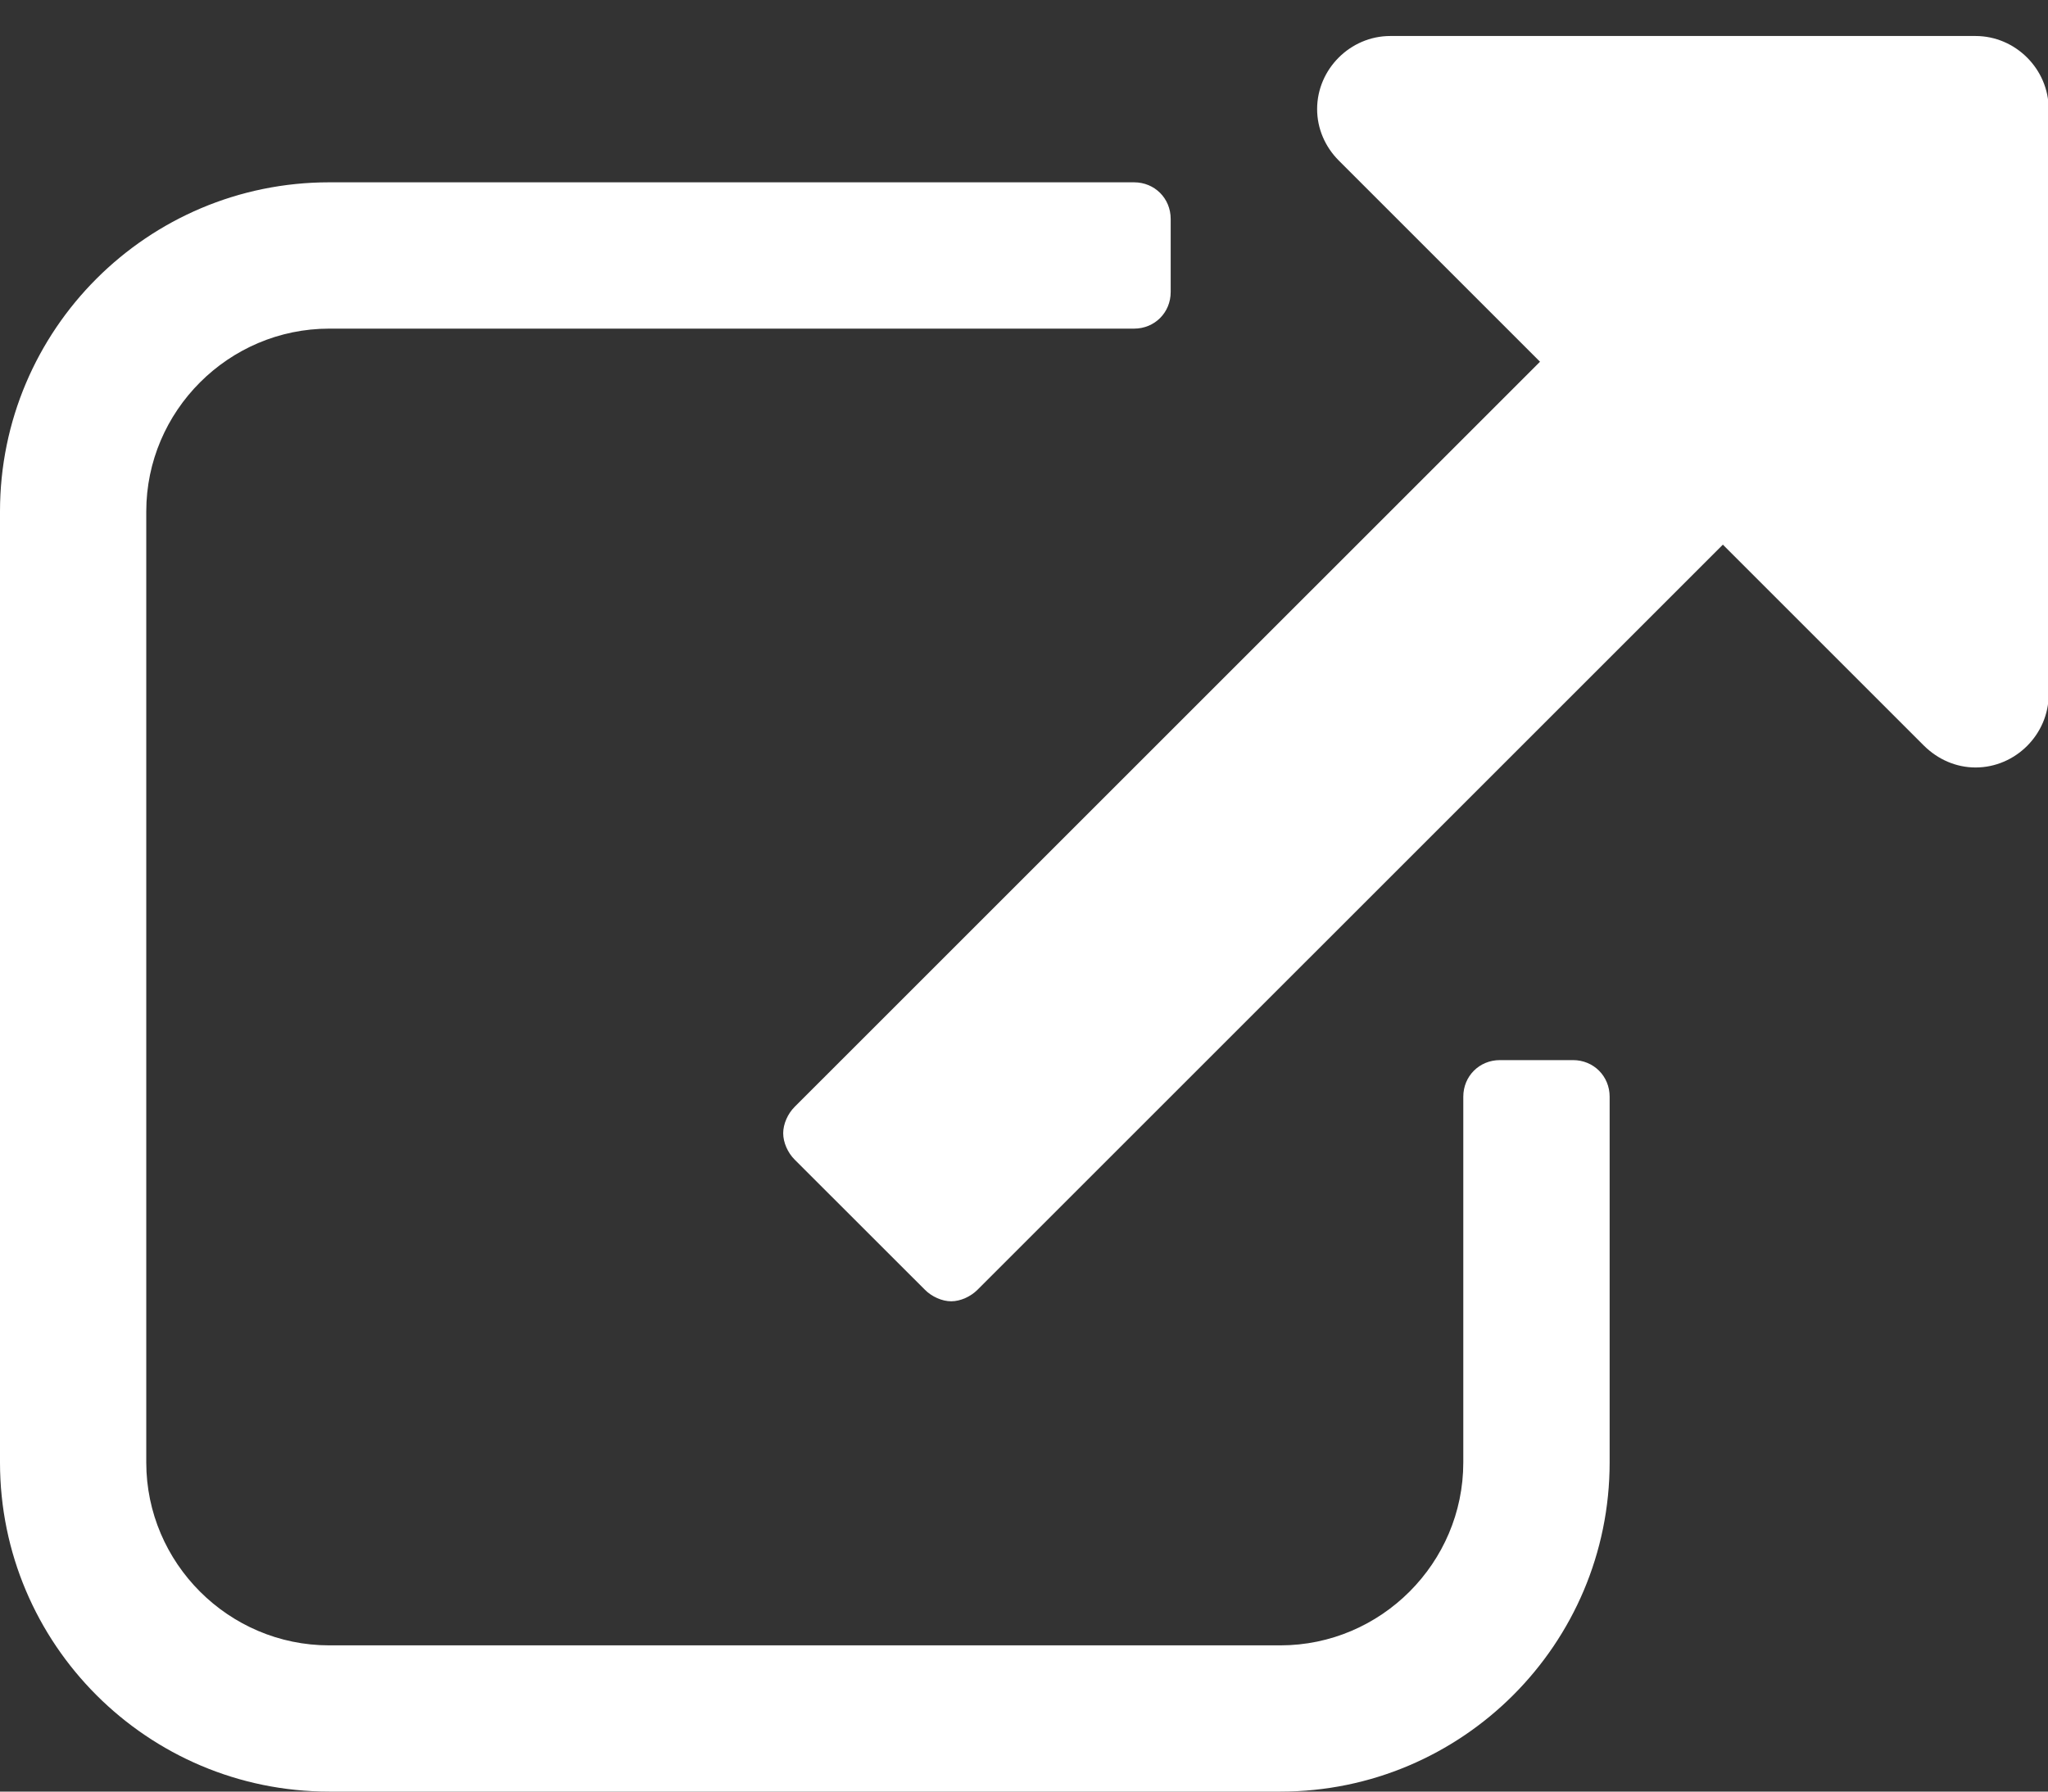 <?xml version="1.0" encoding="utf-8"?>
<!-- Generator: Adobe Illustrator 16.0.0, SVG Export Plug-In . SVG Version: 6.00 Build 0)  -->
<!DOCTYPE svg PUBLIC "-//W3C//DTD SVG 1.1//EN" "http://www.w3.org/Graphics/SVG/1.1/DTD/svg11.dtd">
<svg version="1.1" id="Layer_1" xmlns="http://www.w3.org/2000/svg" xmlns:xlink="http://www.w3.org/1999/xlink" x="0px" y="0px"
	 width="24px" height="21px" viewBox="0 0 24 21" enable-background="new 0 0 24 21" xml:space="preserve">
<rect x="0" y="0" width="24" height="21" fill="#333333" stroke="none"/>
<title></title>
<desc>Created with Sketch.</desc>
<g id="Philios">
	<g id="Philios-Post-Image" transform="translate(-280, -407)">
		<g id="Group-14" transform="translate(182, 241)">
			<g id="Pst-initial-Copy" transform="translate(0, -0)">
				<g id="Group-12" transform="translate(98, 166)">
					<g enable-background="new    ">
						<path fill="#FFFFFF" d="M18.863,17.142c0,2.13-1.729,3.858-3.858,3.858H3.858C1.728,21,0,19.271,0,17.142V5.995
							c0-2.13,1.728-3.858,3.858-3.858h9.432c0.241,0,0.429,0.188,0.429,0.429v0.857c0,0.241-0.188,0.429-0.429,0.429H3.858
							c-1.179,0-2.144,0.965-2.144,2.144v11.146c0,1.179,0.965,2.144,2.144,2.144h11.146c1.179,0,2.144-0.965,2.144-2.144v-4.287
							c0-0.241,0.188-0.429,0.429-0.429h0.857c0.241,0,0.429,0.188,0.429,0.429V17.142z M24.008,8.139
							c0,0.469-0.389,0.857-0.857,0.857c-0.228,0-0.441-0.094-0.604-0.255l-2.357-2.357l-8.735,8.734
							c-0.081,0.081-0.201,0.135-0.308,0.135s-0.228-0.054-0.308-0.135l-1.527-1.526c-0.081-0.081-0.134-0.201-0.134-0.309
							s0.053-0.228,0.134-0.309l8.735-8.734l-2.358-2.358c-0.16-0.16-0.254-0.375-0.254-0.603c0-0.469,0.389-0.857,0.857-0.857
							h6.859c0.469,0,0.857,0.389,0.857,0.857V8.139z"/>
					</g>
				</g>
			</g>
		</g>
	</g>
</g>
</svg>
